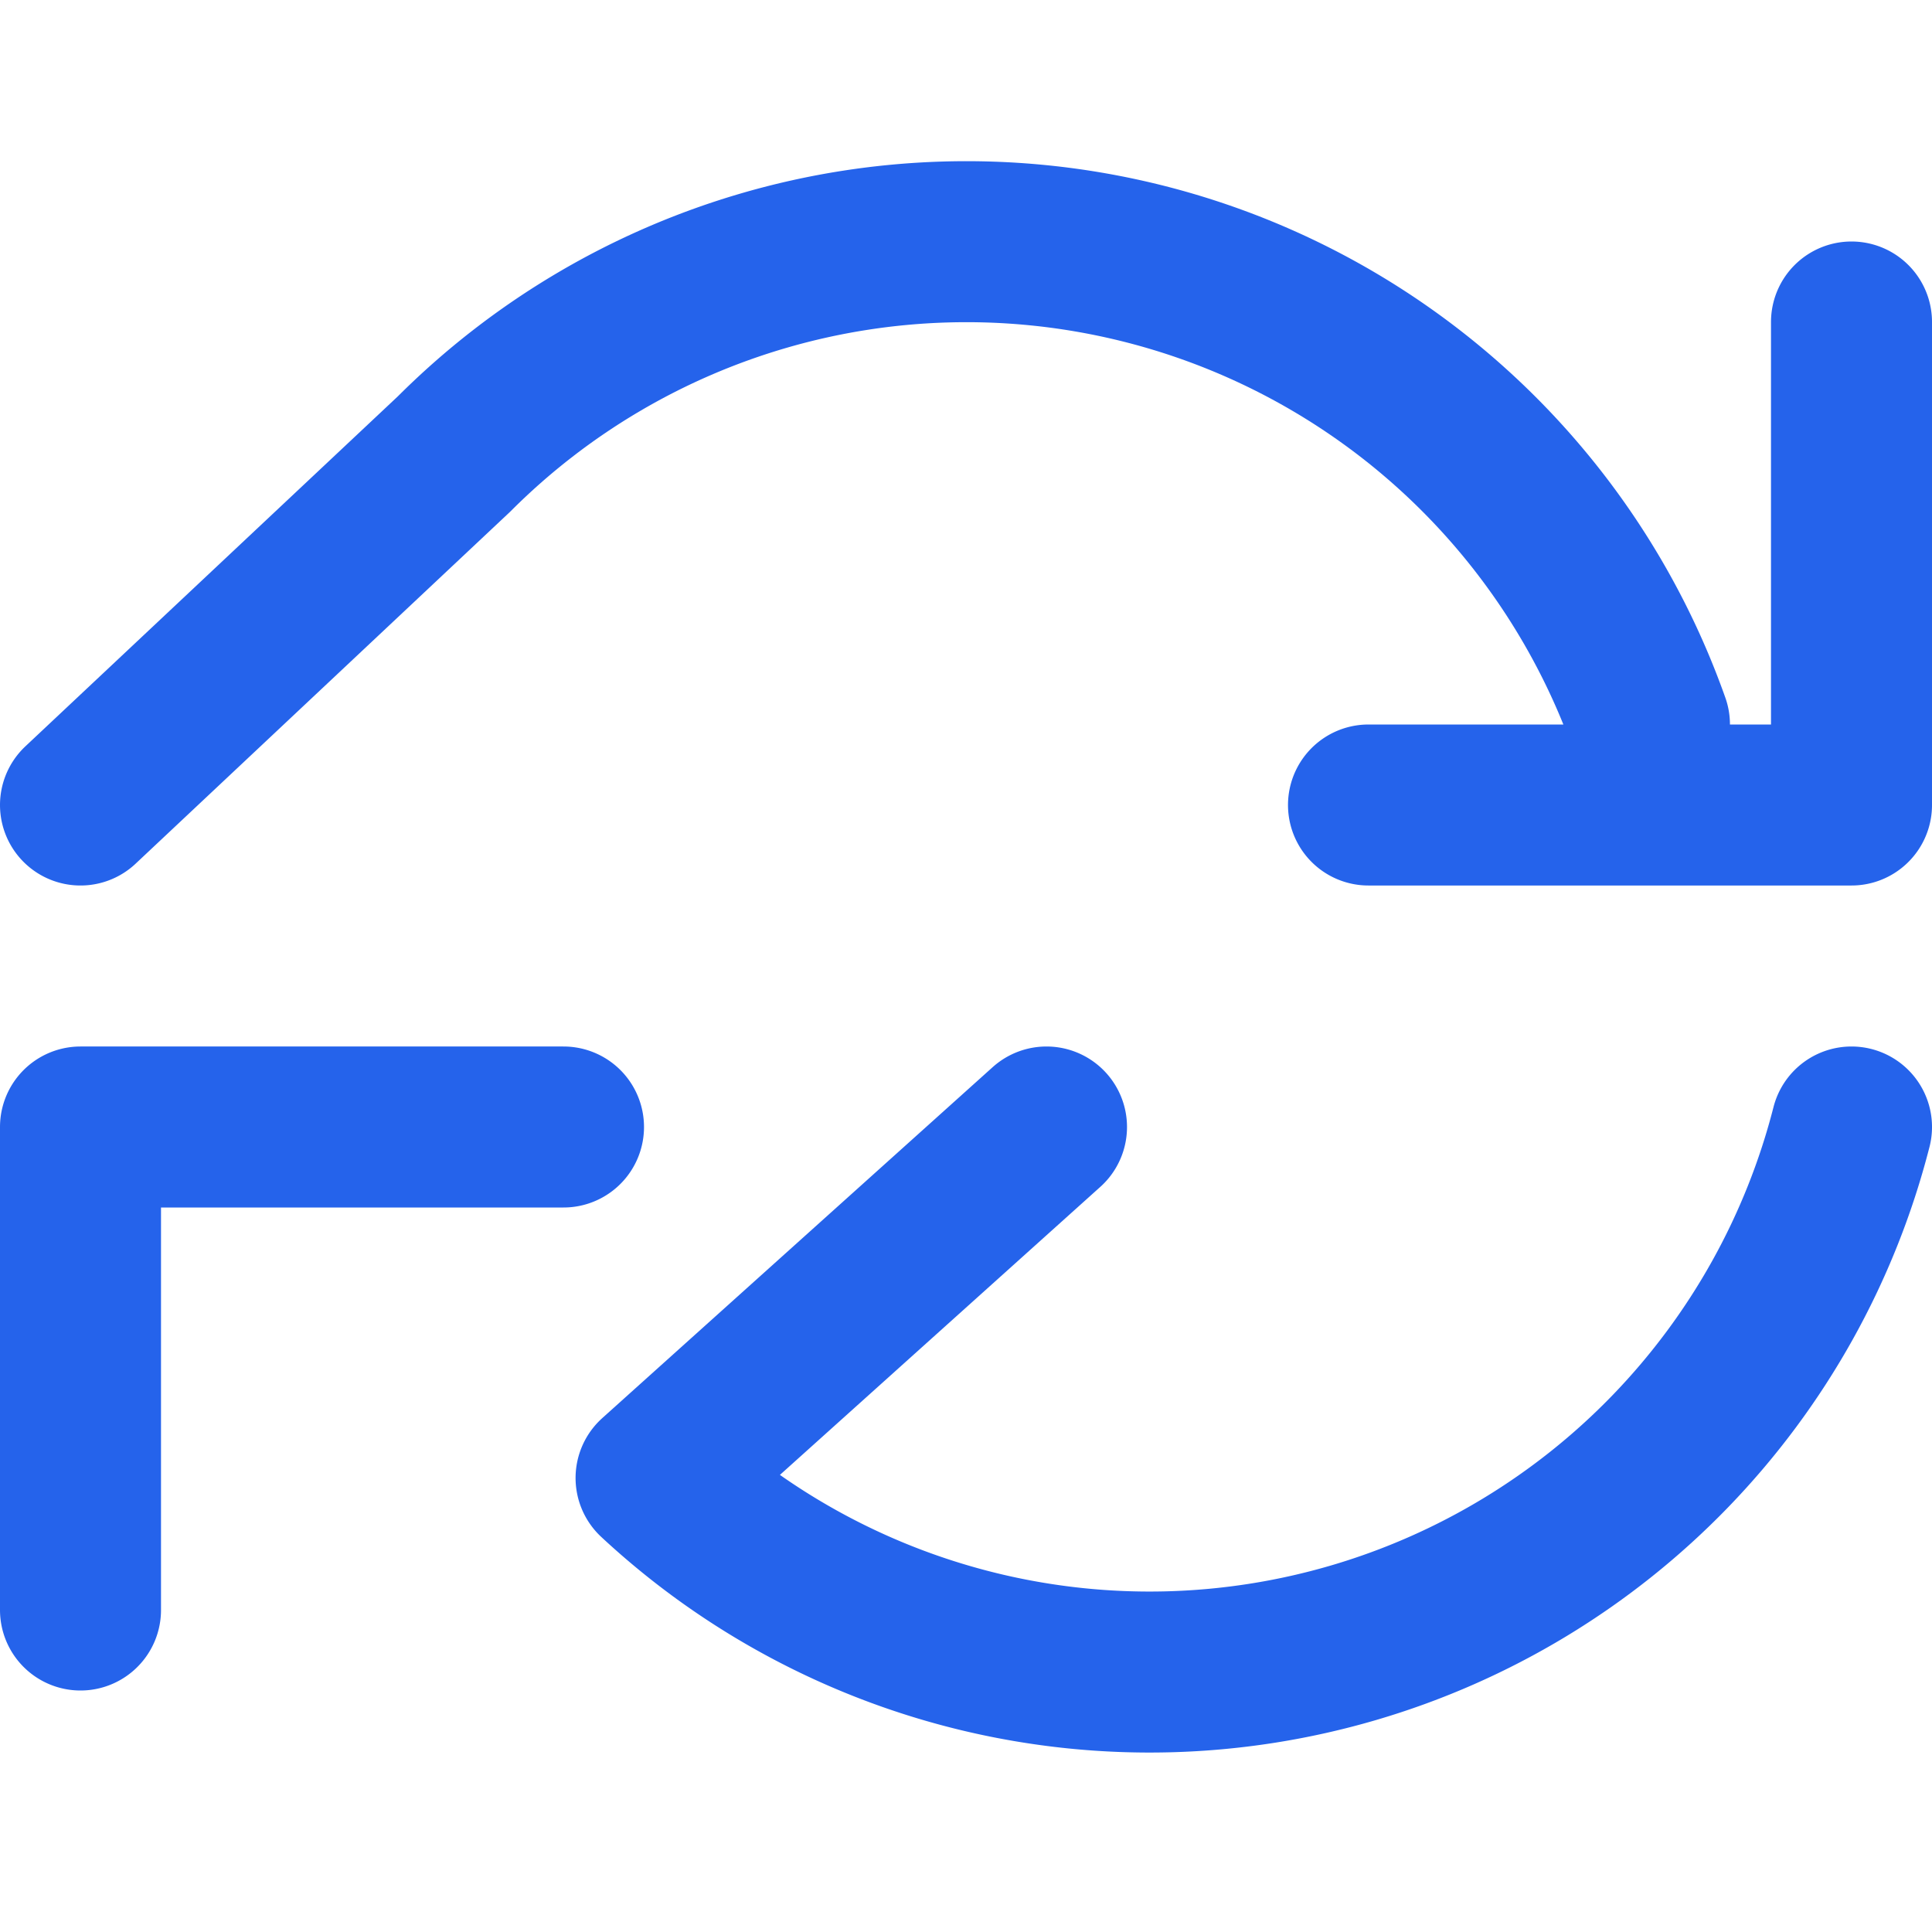 <?xml version="1.0" encoding="UTF-8"?>
<svg width="24" height="24" viewBox="0 0 24 24" xmlns="http://www.w3.org/2000/svg">
  <path d="M23 4v6h-6M1 20v-6h6M20.49 9A9 9 0 0 0 5.64 5.64L1 10m22 4a9 9 0 0 1-14.85 4.36L13 14"
        stroke="#2563eb" stroke-width="2" fill="none" stroke-linecap="round" stroke-linejoin="round"/>
</svg>
